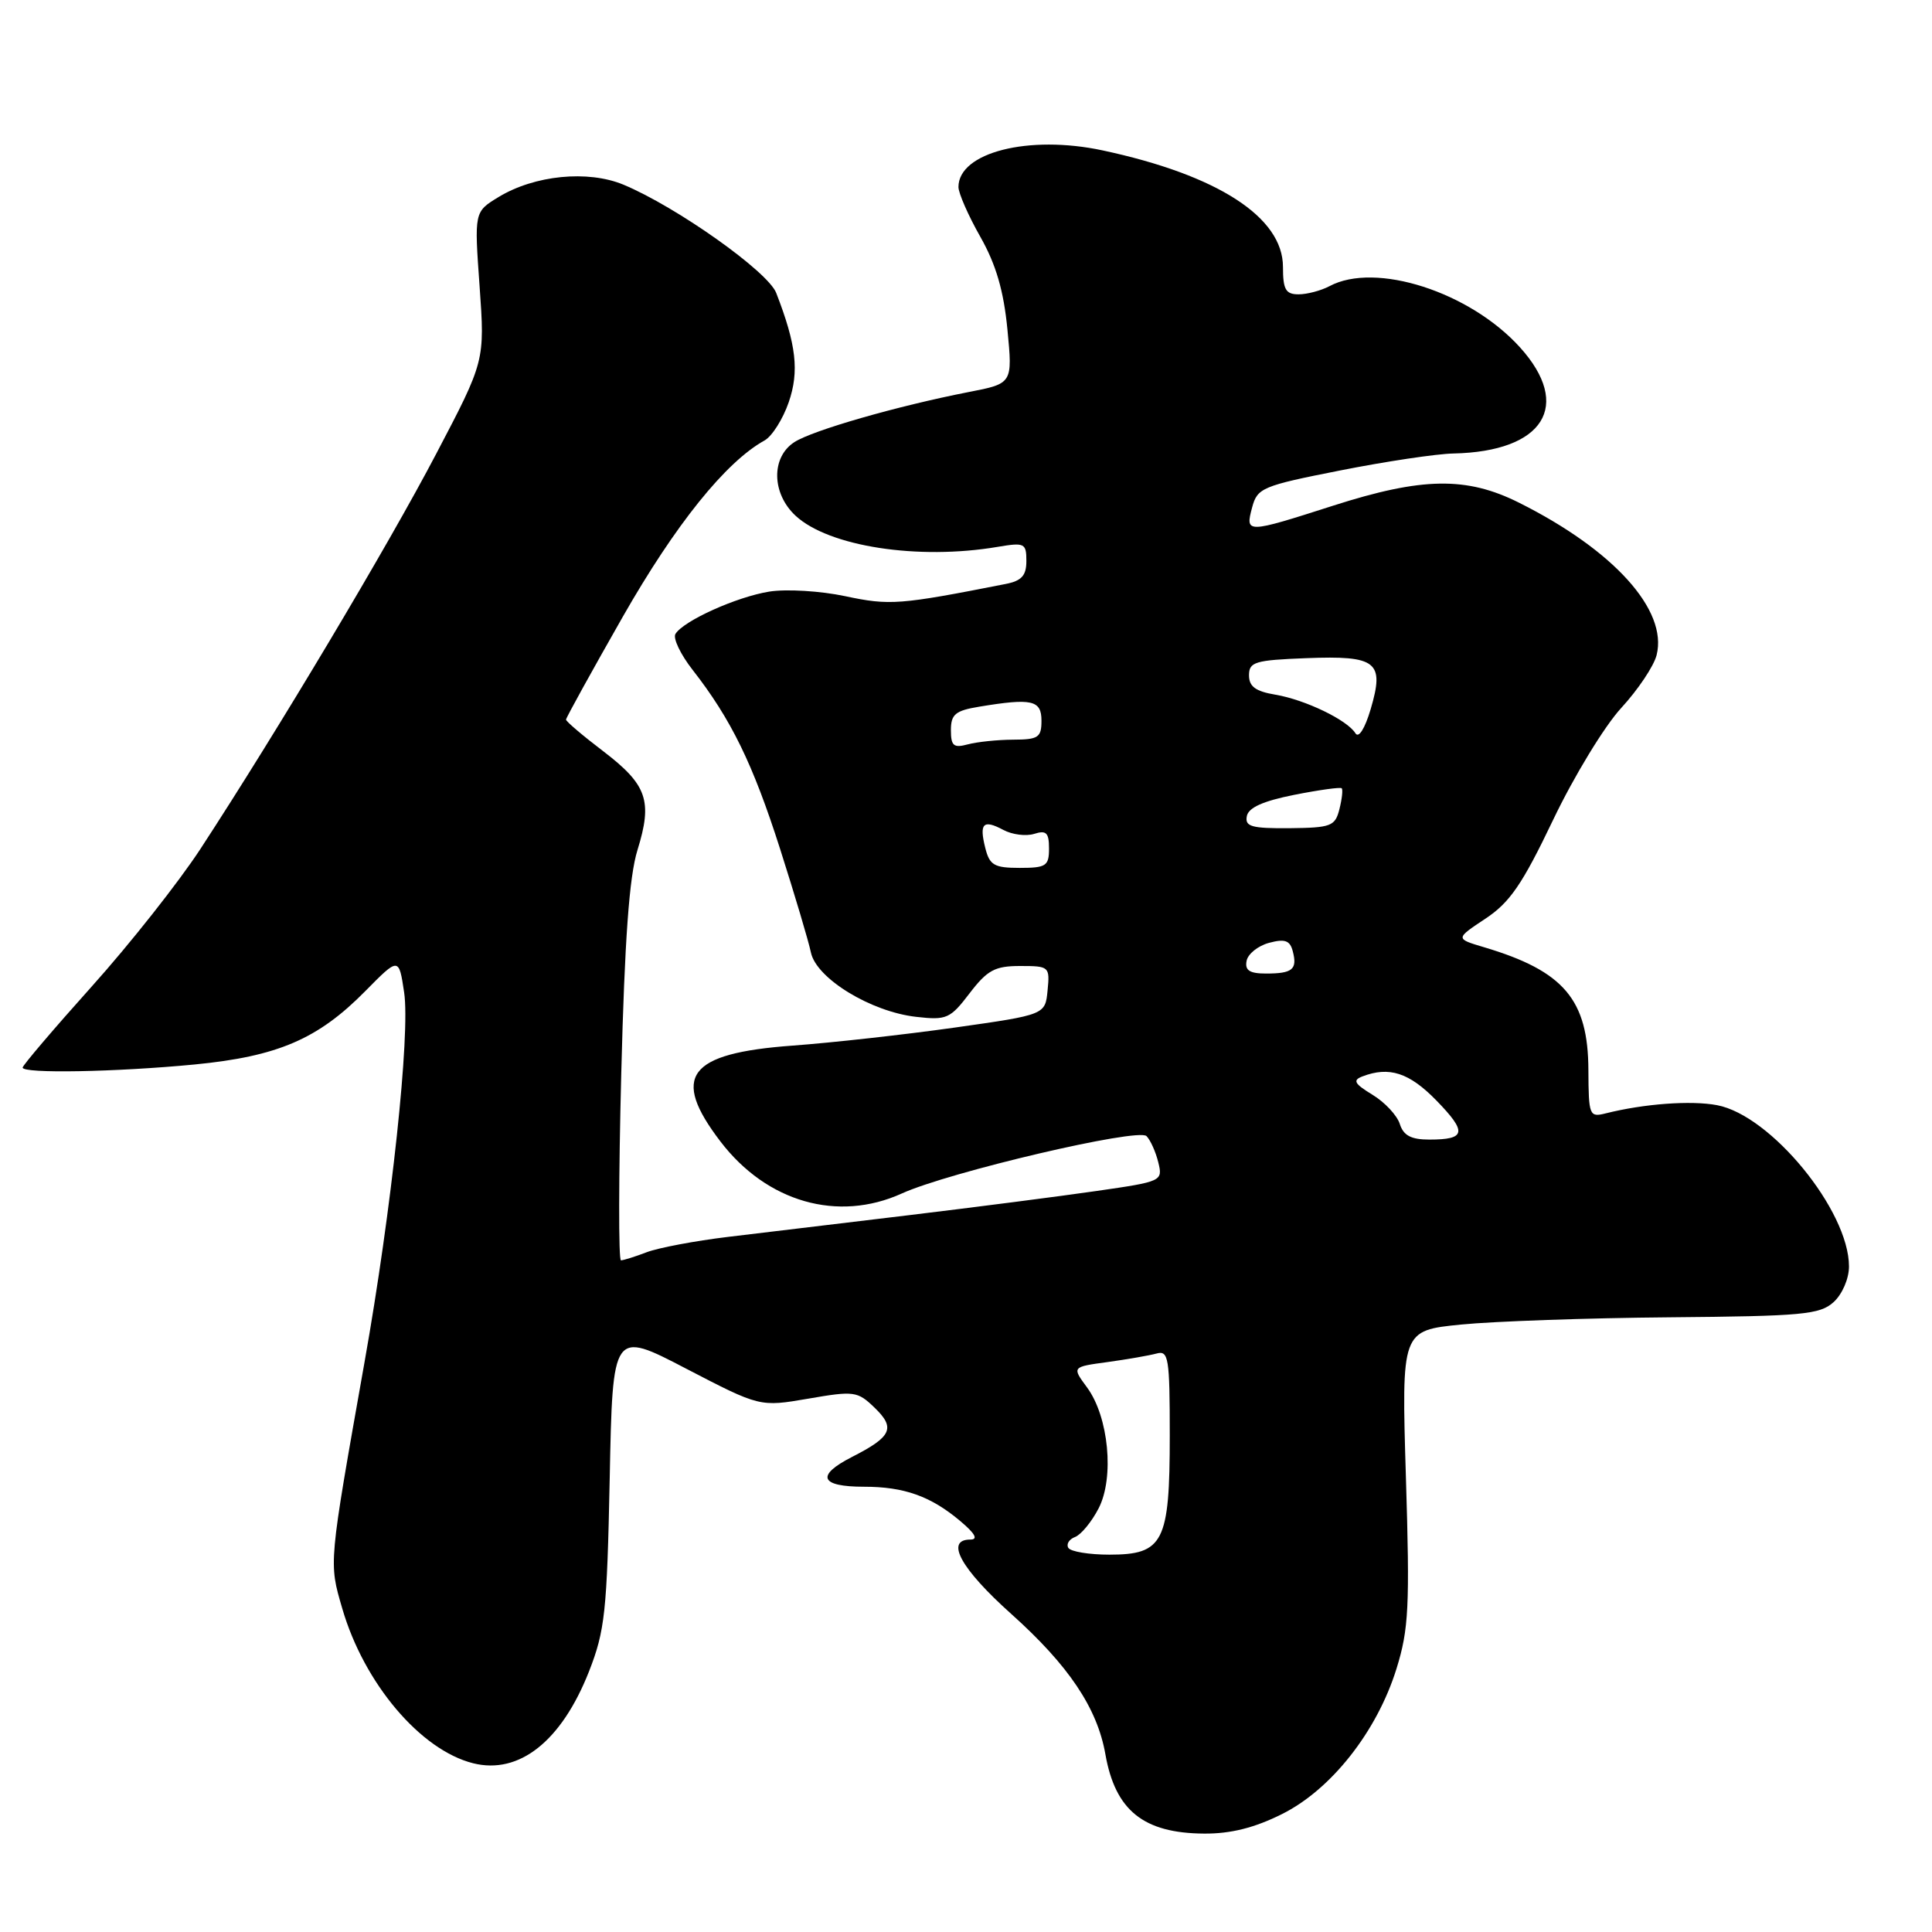 <?xml version="1.0" encoding="UTF-8" standalone="no"?>
<!DOCTYPE svg PUBLIC "-//W3C//DTD SVG 1.1//EN" "http://www.w3.org/Graphics/SVG/1.1/DTD/svg11.dtd" >
<svg xmlns="http://www.w3.org/2000/svg" xmlns:xlink="http://www.w3.org/1999/xlink" version="1.1" viewBox="0 0 256 256">
 <g >
 <path fill="currentColor"
d=" M 169.86 240.38 C 176.39 237.13 182.45 229.44 185.04 221.12 C 186.67 215.87 186.82 212.92 186.29 195.74 C 185.70 176.30 185.70 176.30 193.60 175.51 C 197.94 175.08 210.37 174.64 221.21 174.55 C 238.83 174.40 241.13 174.19 242.96 172.54 C 244.11 171.49 245.00 169.44 245.00 167.81 C 245.00 160.42 234.66 147.78 227.51 146.44 C 224.07 145.79 217.84 146.25 212.75 147.53 C 210.60 148.07 210.50 147.82 210.47 141.80 C 210.44 132.45 207.23 128.67 196.67 125.52 C 192.83 124.38 192.83 124.38 196.81 121.74 C 200.06 119.59 201.71 117.19 205.79 108.65 C 208.54 102.89 212.60 96.22 214.82 93.81 C 217.04 91.40 219.15 88.25 219.51 86.80 C 221.01 80.84 213.82 72.88 201.28 66.61 C 194.33 63.13 188.45 63.22 176.66 67.00 C 165.12 70.70 164.99 70.70 165.91 67.25 C 166.60 64.65 167.24 64.38 177.57 62.34 C 183.58 61.15 190.35 60.13 192.60 60.09 C 204.57 59.83 208.38 53.75 201.41 46.03 C 194.76 38.67 182.26 34.65 176.16 37.92 C 175.04 38.51 173.20 39.00 172.07 39.00 C 170.36 39.00 170.00 38.37 170.00 35.37 C 170.00 28.78 161.35 23.19 146.11 19.93 C 136.31 17.83 127.00 20.20 127.00 24.78 C 127.00 25.59 128.30 28.56 129.90 31.38 C 131.98 35.05 132.99 38.52 133.49 43.66 C 134.18 50.82 134.18 50.82 128.34 51.95 C 118.89 53.80 107.67 57.02 105.25 58.59 C 102.16 60.59 102.24 65.39 105.42 68.34 C 109.83 72.42 121.66 74.25 132.21 72.46 C 135.76 71.86 136.00 71.98 136.00 74.33 C 136.00 76.27 135.38 76.96 133.25 77.38 C 119.18 80.15 117.90 80.25 112.01 79.00 C 108.71 78.30 104.21 78.03 101.93 78.39 C 97.60 79.09 90.58 82.25 89.50 84.00 C 89.15 84.57 90.17 86.71 91.78 88.77 C 96.87 95.29 99.76 101.20 103.37 112.50 C 105.30 118.55 107.14 124.72 107.45 126.21 C 108.17 129.65 115.40 134.07 121.42 134.74 C 125.43 135.20 125.91 134.98 128.48 131.61 C 130.83 128.54 131.83 128.00 135.18 128.00 C 139.03 128.00 139.12 128.08 138.81 131.23 C 138.50 134.46 138.50 134.46 126.50 136.16 C 119.90 137.09 110.22 138.17 105.00 138.55 C 91.13 139.57 88.86 142.60 95.46 151.25 C 101.60 159.29 111.02 161.99 119.50 158.14 C 125.76 155.30 150.83 149.42 151.92 150.54 C 152.44 151.07 153.14 152.63 153.48 154.02 C 154.09 156.51 153.98 156.56 145.30 157.81 C 140.46 158.51 129.30 159.95 120.50 161.01 C 111.70 162.07 100.90 163.37 96.50 163.89 C 92.10 164.42 87.23 165.34 85.68 165.93 C 84.14 166.52 82.60 167.00 82.28 167.00 C 81.95 167.00 81.97 155.86 82.32 142.25 C 82.77 124.52 83.38 116.12 84.47 112.63 C 86.49 106.11 85.75 103.99 79.93 99.54 C 77.22 97.48 75.00 95.59 75.00 95.35 C 75.00 95.12 78.39 88.98 82.53 81.71 C 89.51 69.48 96.15 61.22 101.31 58.36 C 102.30 57.81 103.74 55.53 104.51 53.30 C 105.92 49.20 105.52 45.68 102.85 38.81 C 101.75 35.98 89.64 27.40 82.61 24.47 C 77.89 22.51 70.83 23.21 66.06 26.11 C 62.84 28.07 62.84 28.07 63.55 37.95 C 64.25 47.84 64.25 47.84 57.78 60.17 C 51.41 72.33 36.75 96.88 26.55 112.50 C 23.67 116.90 17.20 125.10 12.16 130.71 C 7.12 136.33 3.00 141.17 3.00 141.46 C 3.00 142.28 15.38 142.05 25.78 141.05 C 36.80 139.98 42.13 137.69 48.40 131.33 C 52.85 126.82 52.85 126.82 53.55 131.50 C 54.38 137.02 51.89 160.31 48.30 180.50 C 43.52 207.48 43.56 206.98 45.35 213.13 C 48.23 223.04 55.71 231.89 62.69 233.64 C 68.79 235.17 74.40 230.72 78.04 221.49 C 80.16 216.08 80.43 213.59 80.79 195.89 C 81.18 176.28 81.18 176.28 90.93 181.36 C 100.69 186.43 100.69 186.43 107.10 185.33 C 113.17 184.28 113.62 184.34 115.87 186.51 C 118.69 189.22 118.18 190.36 112.90 193.05 C 108.06 195.52 108.65 197.00 114.49 197.00 C 119.80 197.00 123.32 198.25 127.22 201.53 C 129.21 203.20 129.65 204.00 128.58 204.00 C 125.18 204.00 127.31 207.87 133.99 213.85 C 141.60 220.67 145.39 226.31 146.47 232.45 C 147.78 239.90 151.52 242.91 159.55 242.96 C 163.05 242.99 166.22 242.20 169.86 240.38 Z  M 141.56 205.10 C 141.26 204.61 141.66 203.96 142.45 203.66 C 143.25 203.35 144.65 201.65 145.57 199.87 C 147.68 195.79 146.91 187.72 144.03 183.83 C 142.03 181.12 142.03 181.12 146.76 180.48 C 149.37 180.12 152.29 179.61 153.25 179.35 C 154.84 178.91 155.00 179.89 155.00 190.21 C 155.00 204.36 154.17 206.00 147.00 206.00 C 144.32 206.00 141.87 205.60 141.56 205.10 Z  M 185.48 148.93 C 185.12 147.79 183.49 146.05 181.86 145.06 C 179.45 143.59 179.20 143.14 180.53 142.63 C 184.07 141.27 186.73 142.13 190.32 145.81 C 194.43 150.03 194.26 151.00 189.40 151.00 C 186.98 151.00 185.97 150.47 185.48 148.93 Z  M 165.18 127.32 C 165.35 126.40 166.70 125.32 168.16 124.93 C 170.26 124.37 170.93 124.61 171.30 126.05 C 171.93 128.45 171.27 129.00 167.76 129.00 C 165.58 129.00 164.93 128.58 165.18 127.32 Z  M 130.56 112.38 C 129.73 109.09 130.27 108.54 132.95 109.97 C 134.12 110.60 135.96 110.83 137.04 110.49 C 138.64 109.98 139.00 110.34 139.00 112.43 C 139.00 114.75 138.62 115.00 135.11 115.00 C 131.74 115.00 131.13 114.64 130.56 112.38 Z  M 165.21 108.15 C 165.42 107.01 167.37 106.14 171.50 105.32 C 174.78 104.67 177.61 104.28 177.78 104.45 C 177.96 104.62 177.82 105.87 177.48 107.22 C 176.91 109.48 176.38 109.68 170.88 109.74 C 165.85 109.78 164.94 109.53 165.21 108.15 Z  M 126.00 96.75 C 126.00 94.65 126.59 94.16 129.75 93.64 C 136.75 92.48 138.00 92.77 138.00 95.50 C 138.00 97.72 137.58 98.00 134.25 98.01 C 132.19 98.02 129.49 98.30 128.25 98.63 C 126.36 99.14 126.00 98.84 126.00 96.75 Z  M 179.60 97.16 C 178.51 95.40 172.95 92.72 169.00 92.05 C 166.37 91.61 165.50 90.97 165.50 89.48 C 165.50 87.71 166.29 87.47 173.09 87.21 C 182.44 86.85 183.48 87.67 181.62 93.97 C 180.85 96.56 180.03 97.86 179.60 97.16 Z "/>
</g>
</svg>